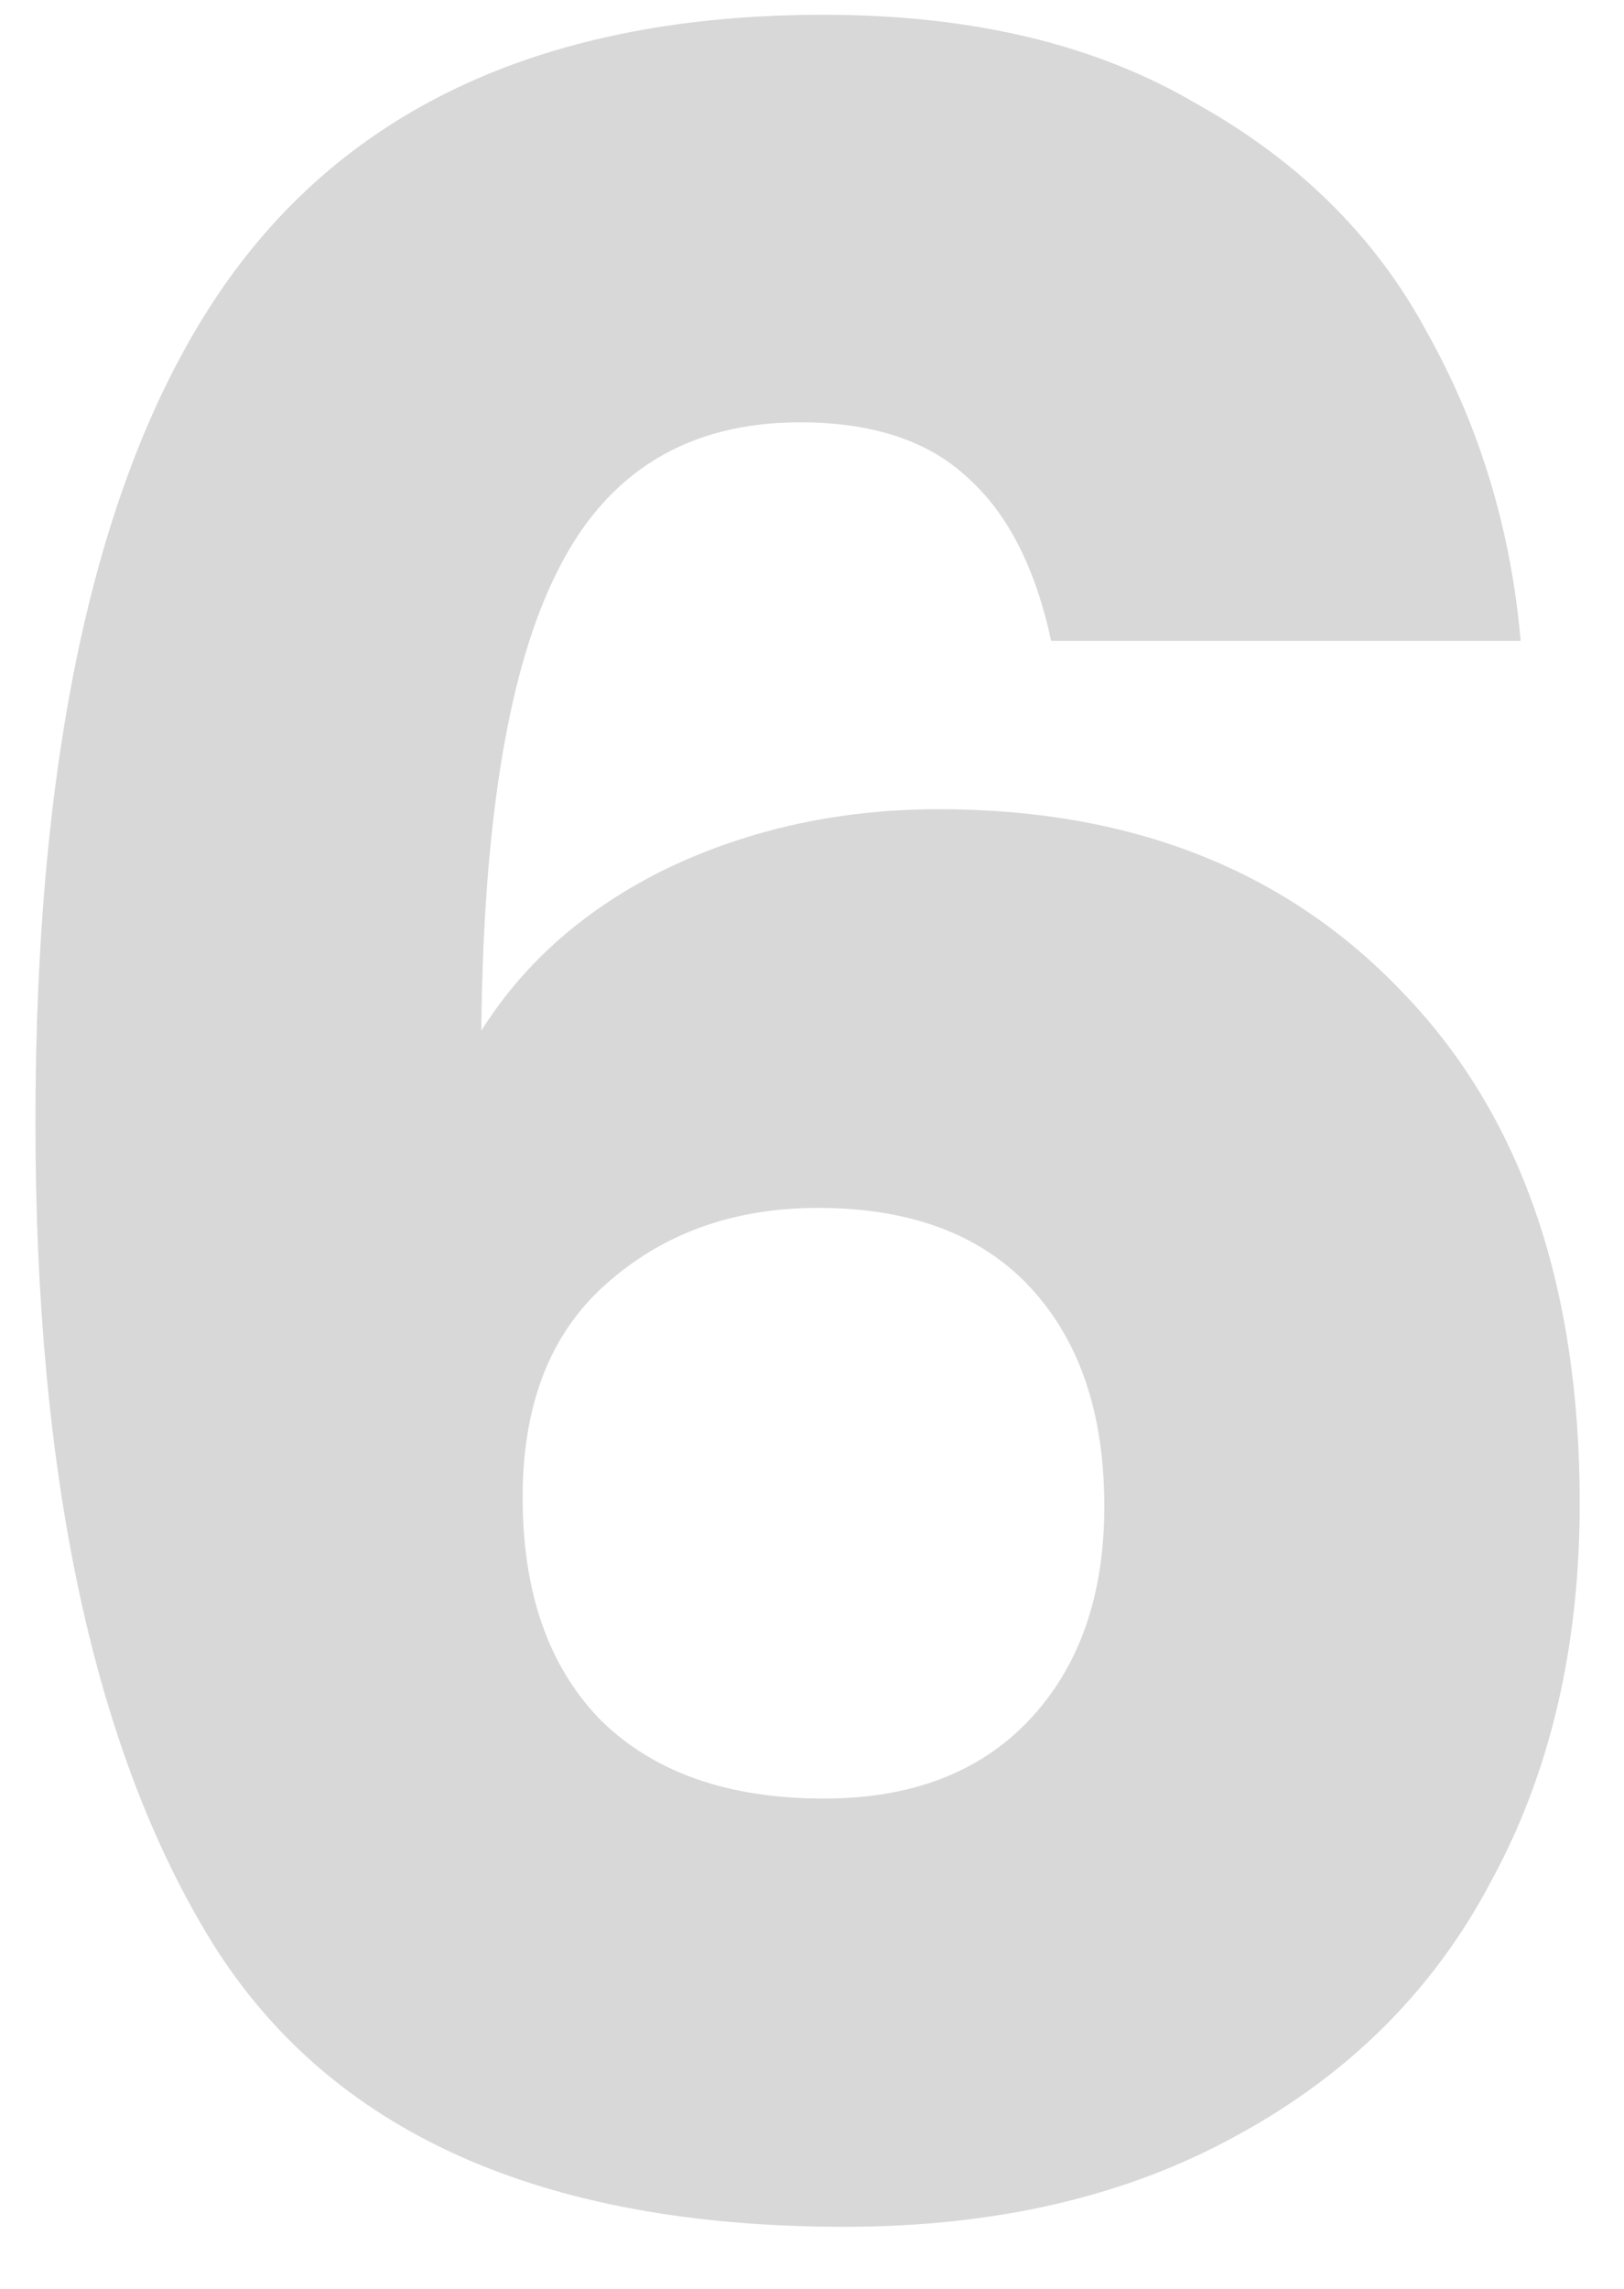 <svg width="22" height="31" viewBox="0 0 22 31" fill="none" xmlns="http://www.w3.org/2000/svg">
<path opacity="0.3" d="M14.24 8.68C14.027 7.693 13.653 6.96 13.12 6.48C12.587 5.973 11.827 5.72 10.84 5.72C9.32 5.72 8.227 6.387 7.56 7.72C6.893 9.027 6.547 11.107 6.52 13.96C7.107 13.027 7.947 12.293 9.04 11.76C10.16 11.227 11.387 10.96 12.72 10.96C15.333 10.96 17.427 11.787 19 13.44C20.6 15.093 21.4 17.4 21.4 20.36C21.4 22.307 21 24.013 20.2 25.48C19.427 26.947 18.28 28.093 16.76 28.92C15.267 29.747 13.493 30.16 11.44 30.16C7.333 30.16 4.48 28.88 2.88 26.32C1.28 23.733 0.48 20.027 0.48 15.2C0.48 10.133 1.32 6.373 3 3.92C4.707 1.44 7.427 0.2 11.16 0.2C13.16 0.2 14.84 0.6 16.2 1.4C17.587 2.173 18.627 3.2 19.32 4.48C20.04 5.76 20.467 7.16 20.6 8.68H14.24ZM11.08 16.36C9.933 16.36 8.973 16.707 8.2 17.4C7.453 18.067 7.08 19.027 7.08 20.28C7.08 21.56 7.427 22.56 8.12 23.28C8.84 24 9.853 24.36 11.16 24.36C12.333 24.36 13.253 24.013 13.92 23.32C14.613 22.6 14.96 21.627 14.96 20.4C14.96 19.147 14.627 18.16 13.96 17.44C13.293 16.72 12.333 16.36 11.08 16.36Z" fill="#7B7B7B"/>
</svg>
